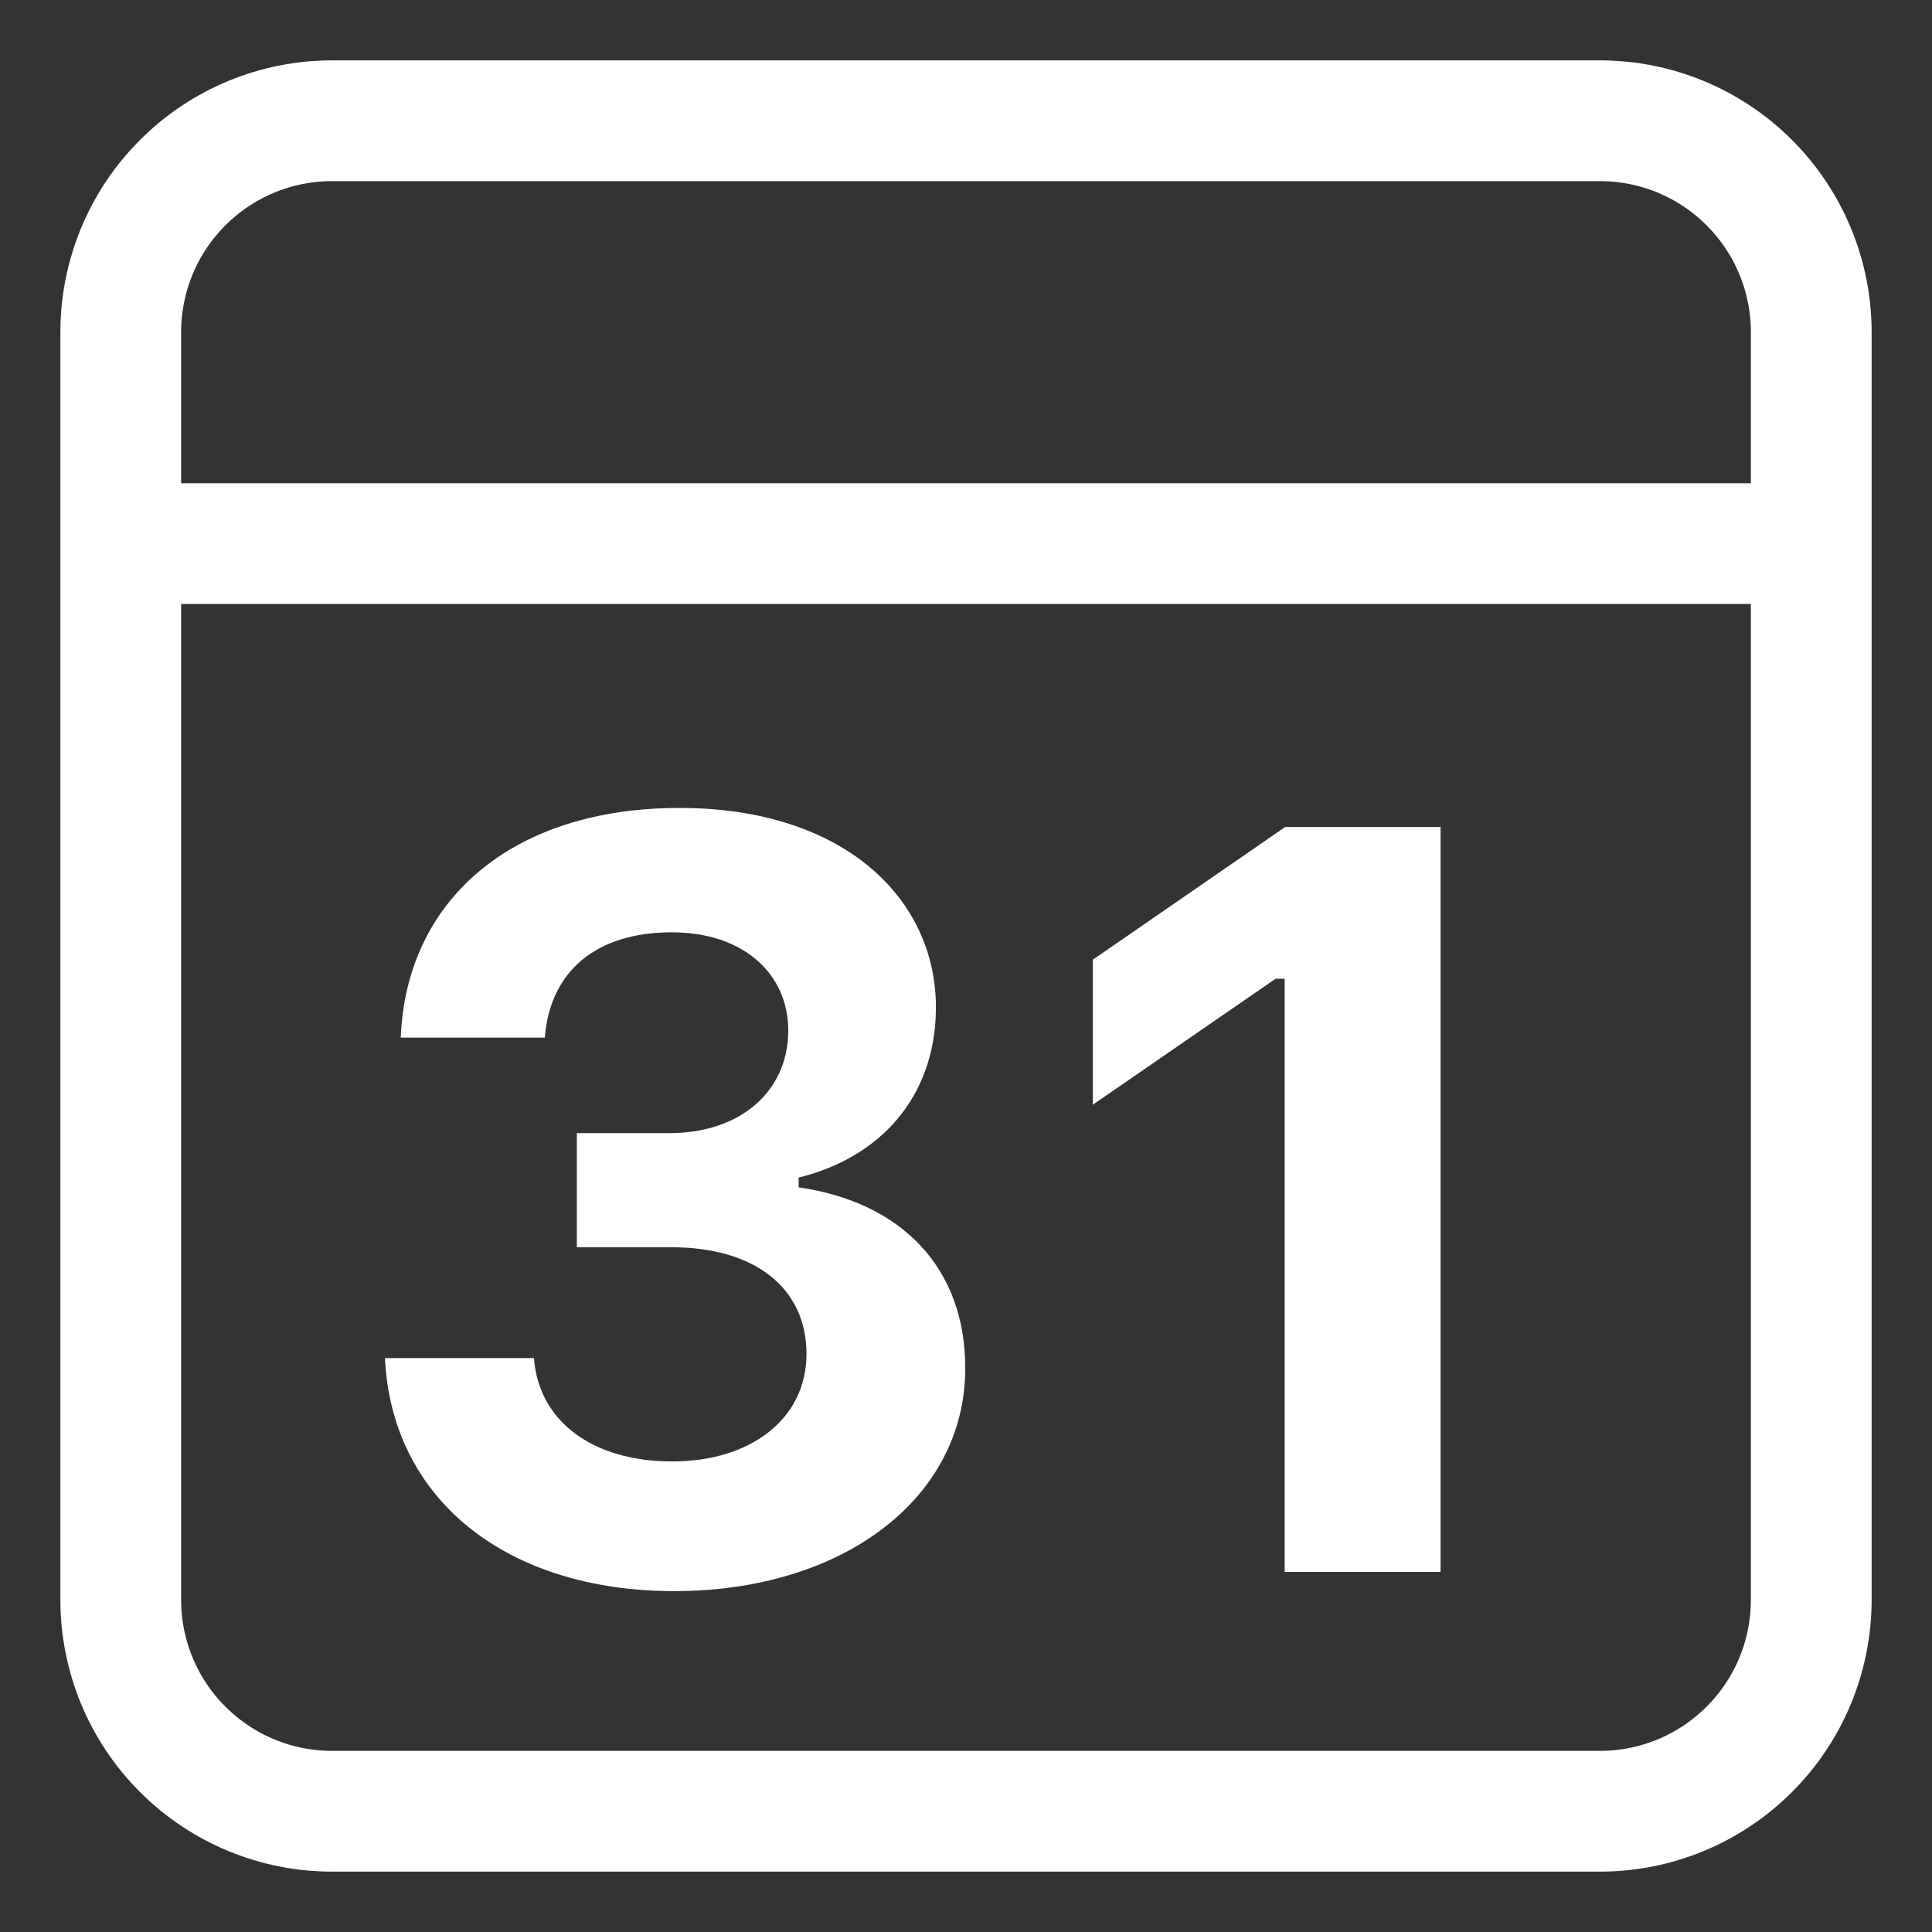 <svg width="16" height="16" viewBox="0 0 16 16" fill="none" xmlns="http://www.w3.org/2000/svg">
<rect x="0" y="0" width="16" height="16" fill="#333333" stroke="none"/>
<path d="M1.139 4.502H15M2.75 1H13.25C13.714 1 14.159 1.184 14.487 1.513C14.816 1.841 15 2.287 15 2.751V13.249C15 13.713 14.816 14.159 14.487 14.487C14.159 14.816 13.714 15 13.25 15H2.75C2.286 15 1.841 14.816 1.513 14.487C1.184 14.159 1 13.713 1 13.249V2.751C1 2.287 1.184 1.841 1.513 1.513C1.841 1.184 2.286 1 2.75 1Z" stroke="white" stroke-linecap="round" stroke-linejoin="round"/>
<path fill-rule="evenodd" clip-rule="evenodd" d="M4.777 10.329V9.384H5.546C6.131 9.384 6.528 9.038 6.528 8.533C6.528 8.072 6.165 7.721 5.563 7.721C4.939 7.721 4.555 8.042 4.512 8.593H3.319C3.363 7.456 4.238 6.691 5.627 6.691C6.995 6.691 7.755 7.447 7.751 8.35C7.746 9.098 7.276 9.59 6.614 9.752V9.833C7.472 9.957 7.994 10.504 7.994 11.33C7.994 12.411 6.977 13.177 5.584 13.177C4.191 13.177 3.243 12.414 3.188 11.247H4.422C4.461 11.769 4.905 12.103 5.567 12.103C6.221 12.103 6.679 11.747 6.679 11.213C6.679 10.666 6.251 10.329 5.559 10.329H4.777ZM10.639 13.018V8.106H10.563L9.05 9.149V7.948L10.643 6.849H11.93V13.018H10.639Z" fill="white"/>
</svg>
